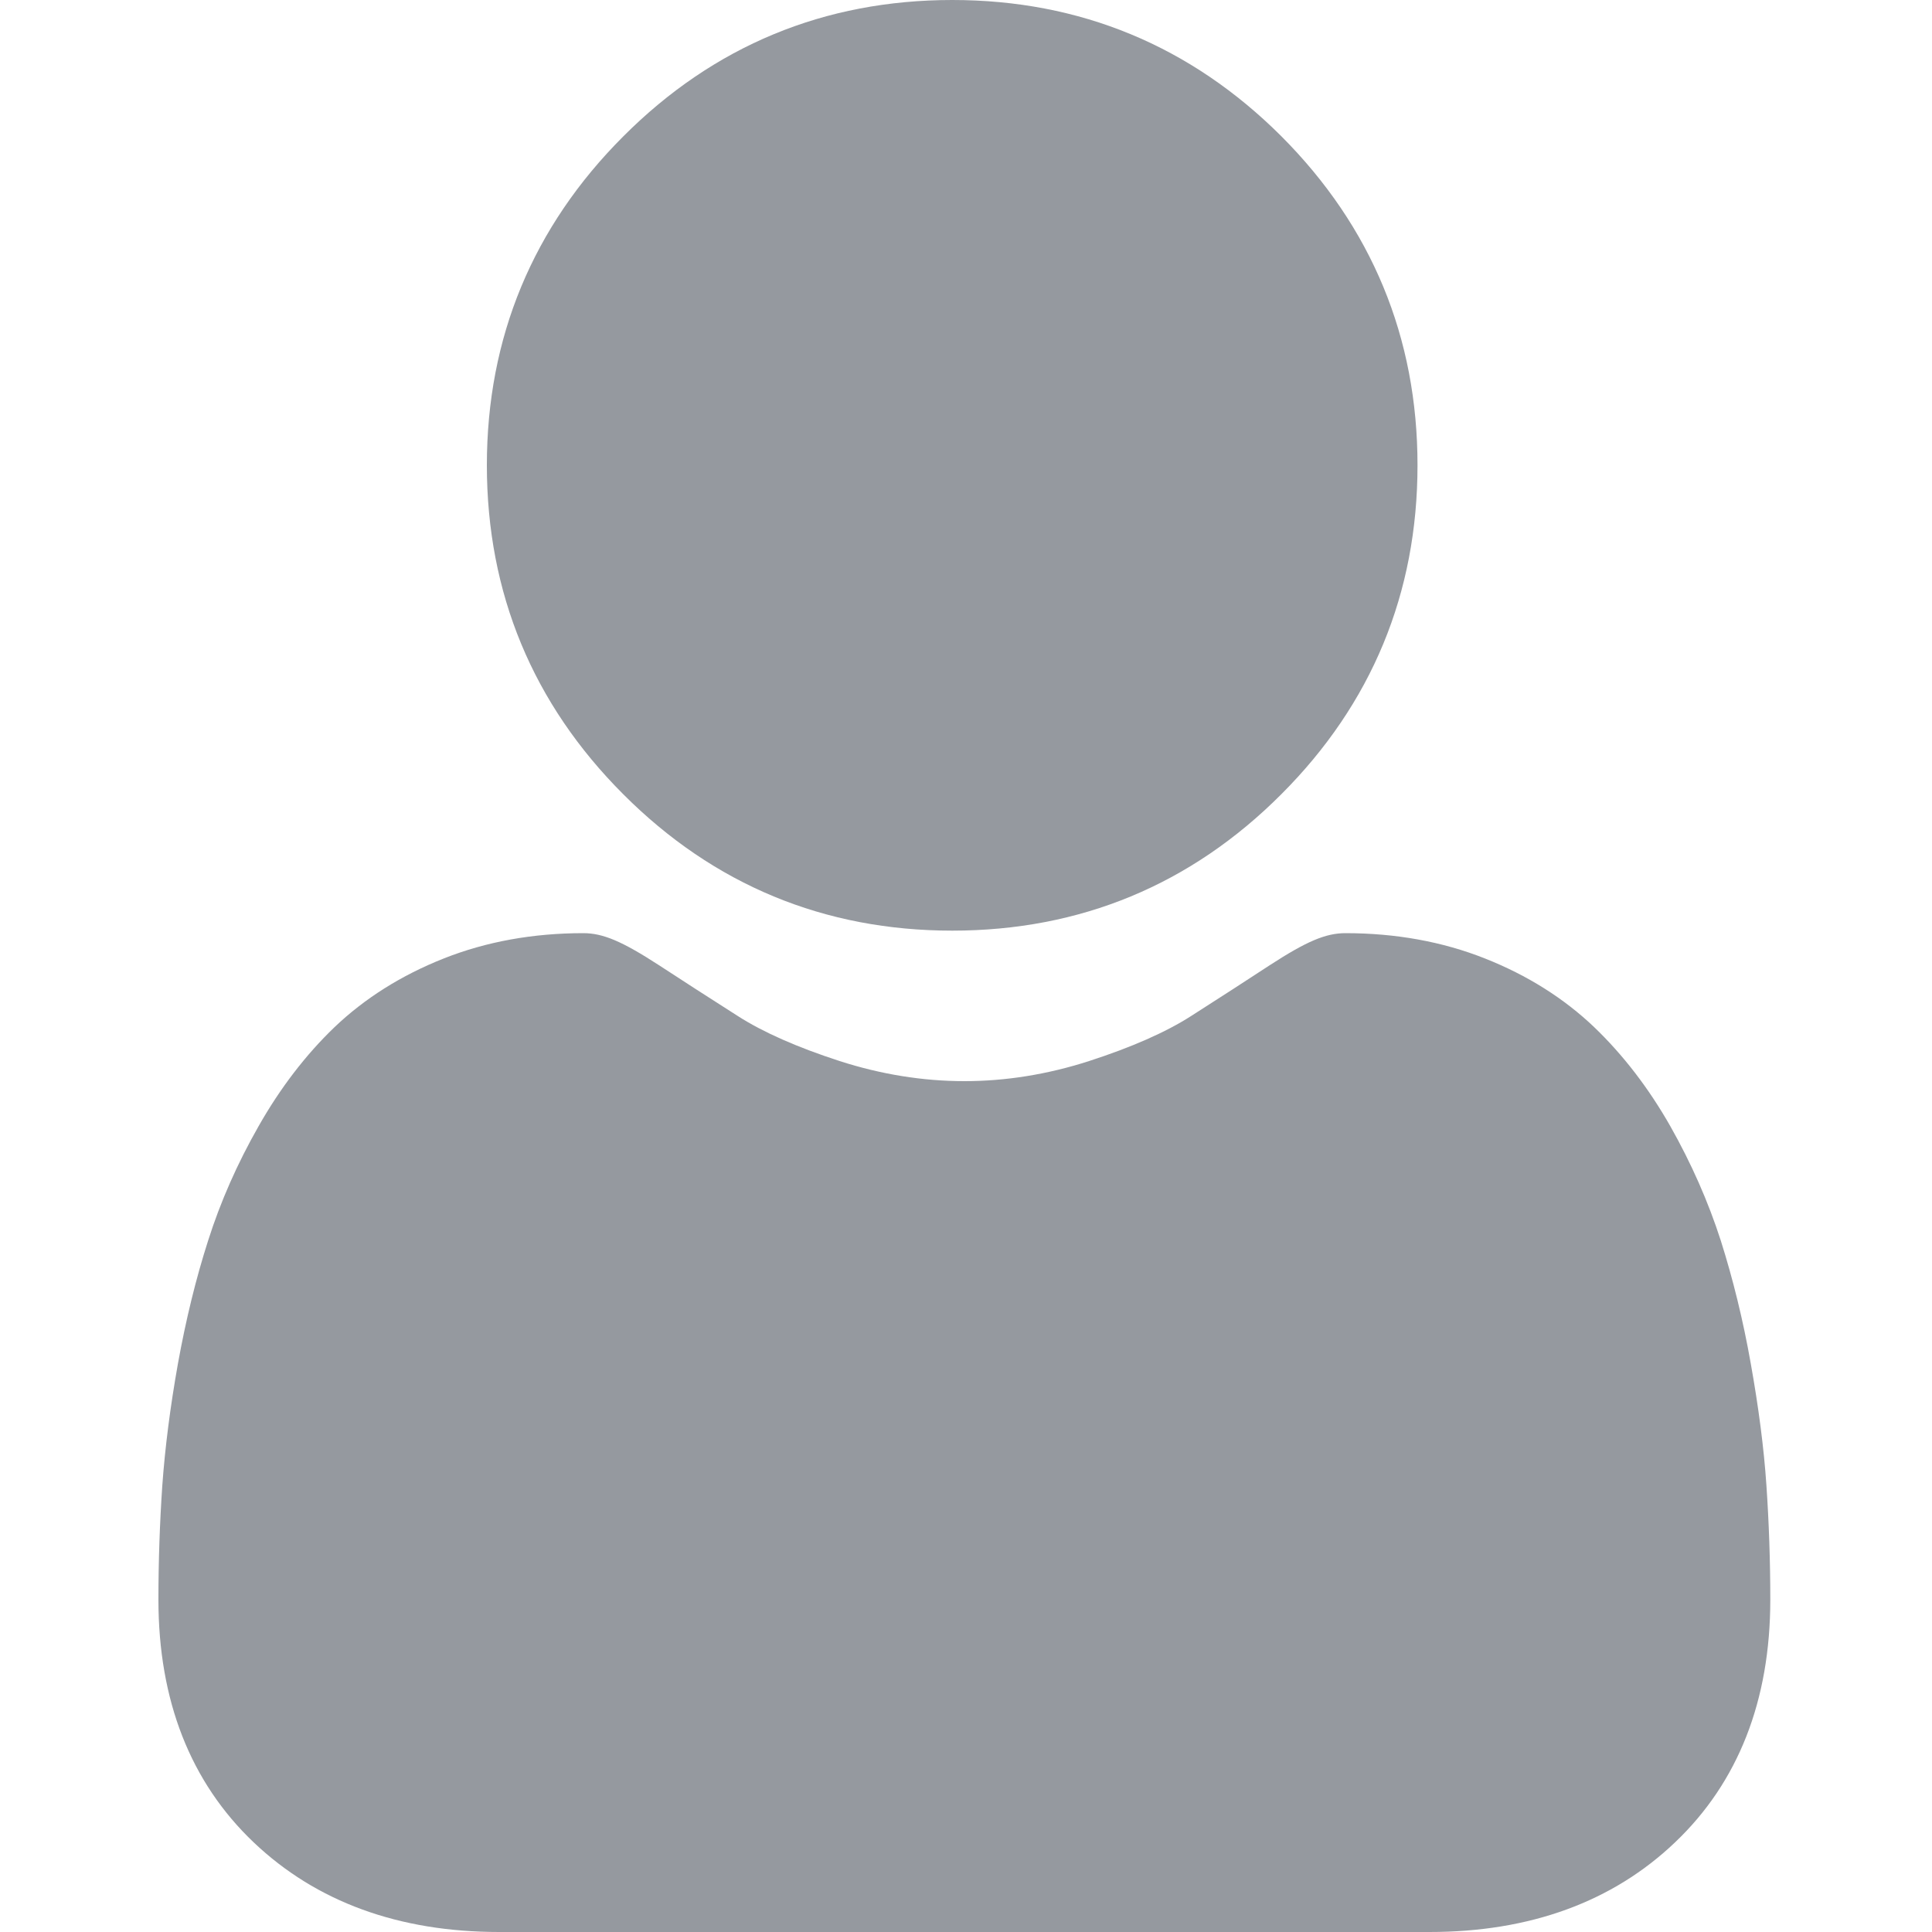 <svg width="10" height="10" viewBox="0 0 10 10" fill="none" xmlns="http://www.w3.org/2000/svg">
<g clip-path="url(#clip0)">
<path d="M4.929 4.817C5.591 4.817 6.164 4.58 6.632 4.111C7.1 3.643 7.337 3.07 7.337 2.408C7.337 1.747 7.1 1.174 6.632 0.705C6.163 0.237 5.59 0 4.929 0C4.267 0 3.694 0.237 3.226 0.706C2.758 1.174 2.52 1.747 2.52 2.408C2.52 3.07 2.758 3.643 3.226 4.111C3.694 4.58 4.267 4.817 4.929 4.817Z" fill="#95999F"/>
<path d="M9.143 7.689C9.13 7.495 9.102 7.282 9.062 7.058C9.022 6.831 8.969 6.618 8.907 6.422C8.842 6.22 8.754 6.021 8.646 5.83C8.533 5.631 8.4 5.459 8.252 5.317C8.096 5.168 7.906 5.048 7.686 4.961C7.467 4.874 7.224 4.83 6.964 4.83C6.862 4.83 6.763 4.872 6.572 4.996C6.455 5.073 6.318 5.161 6.165 5.259C6.034 5.343 5.856 5.421 5.637 5.492C5.423 5.561 5.206 5.596 4.992 5.596C4.777 5.596 4.56 5.561 4.346 5.492C4.127 5.421 3.95 5.343 3.819 5.259C3.667 5.162 3.53 5.074 3.411 4.996C3.22 4.872 3.121 4.83 3.019 4.83C2.759 4.83 2.516 4.874 2.297 4.961C2.077 5.048 1.887 5.168 1.731 5.317C1.583 5.459 1.45 5.632 1.338 5.83C1.229 6.021 1.141 6.22 1.077 6.422C1.014 6.618 0.962 6.831 0.921 7.058C0.881 7.282 0.854 7.494 0.84 7.69C0.827 7.881 0.82 8.08 0.82 8.28C0.82 8.802 0.986 9.225 1.313 9.536C1.637 9.844 2.064 10 2.584 10H7.399C7.919 10 8.347 9.844 8.67 9.536C8.997 9.225 9.163 8.802 9.163 8.28C9.163 8.079 9.156 7.88 9.143 7.689Z" fill="#95999F"/>
</g>
<defs>
<clipPath id="clip0">
<rect width="10" height="10" fill="white"/>
</clipPath>
</defs>
</svg>
